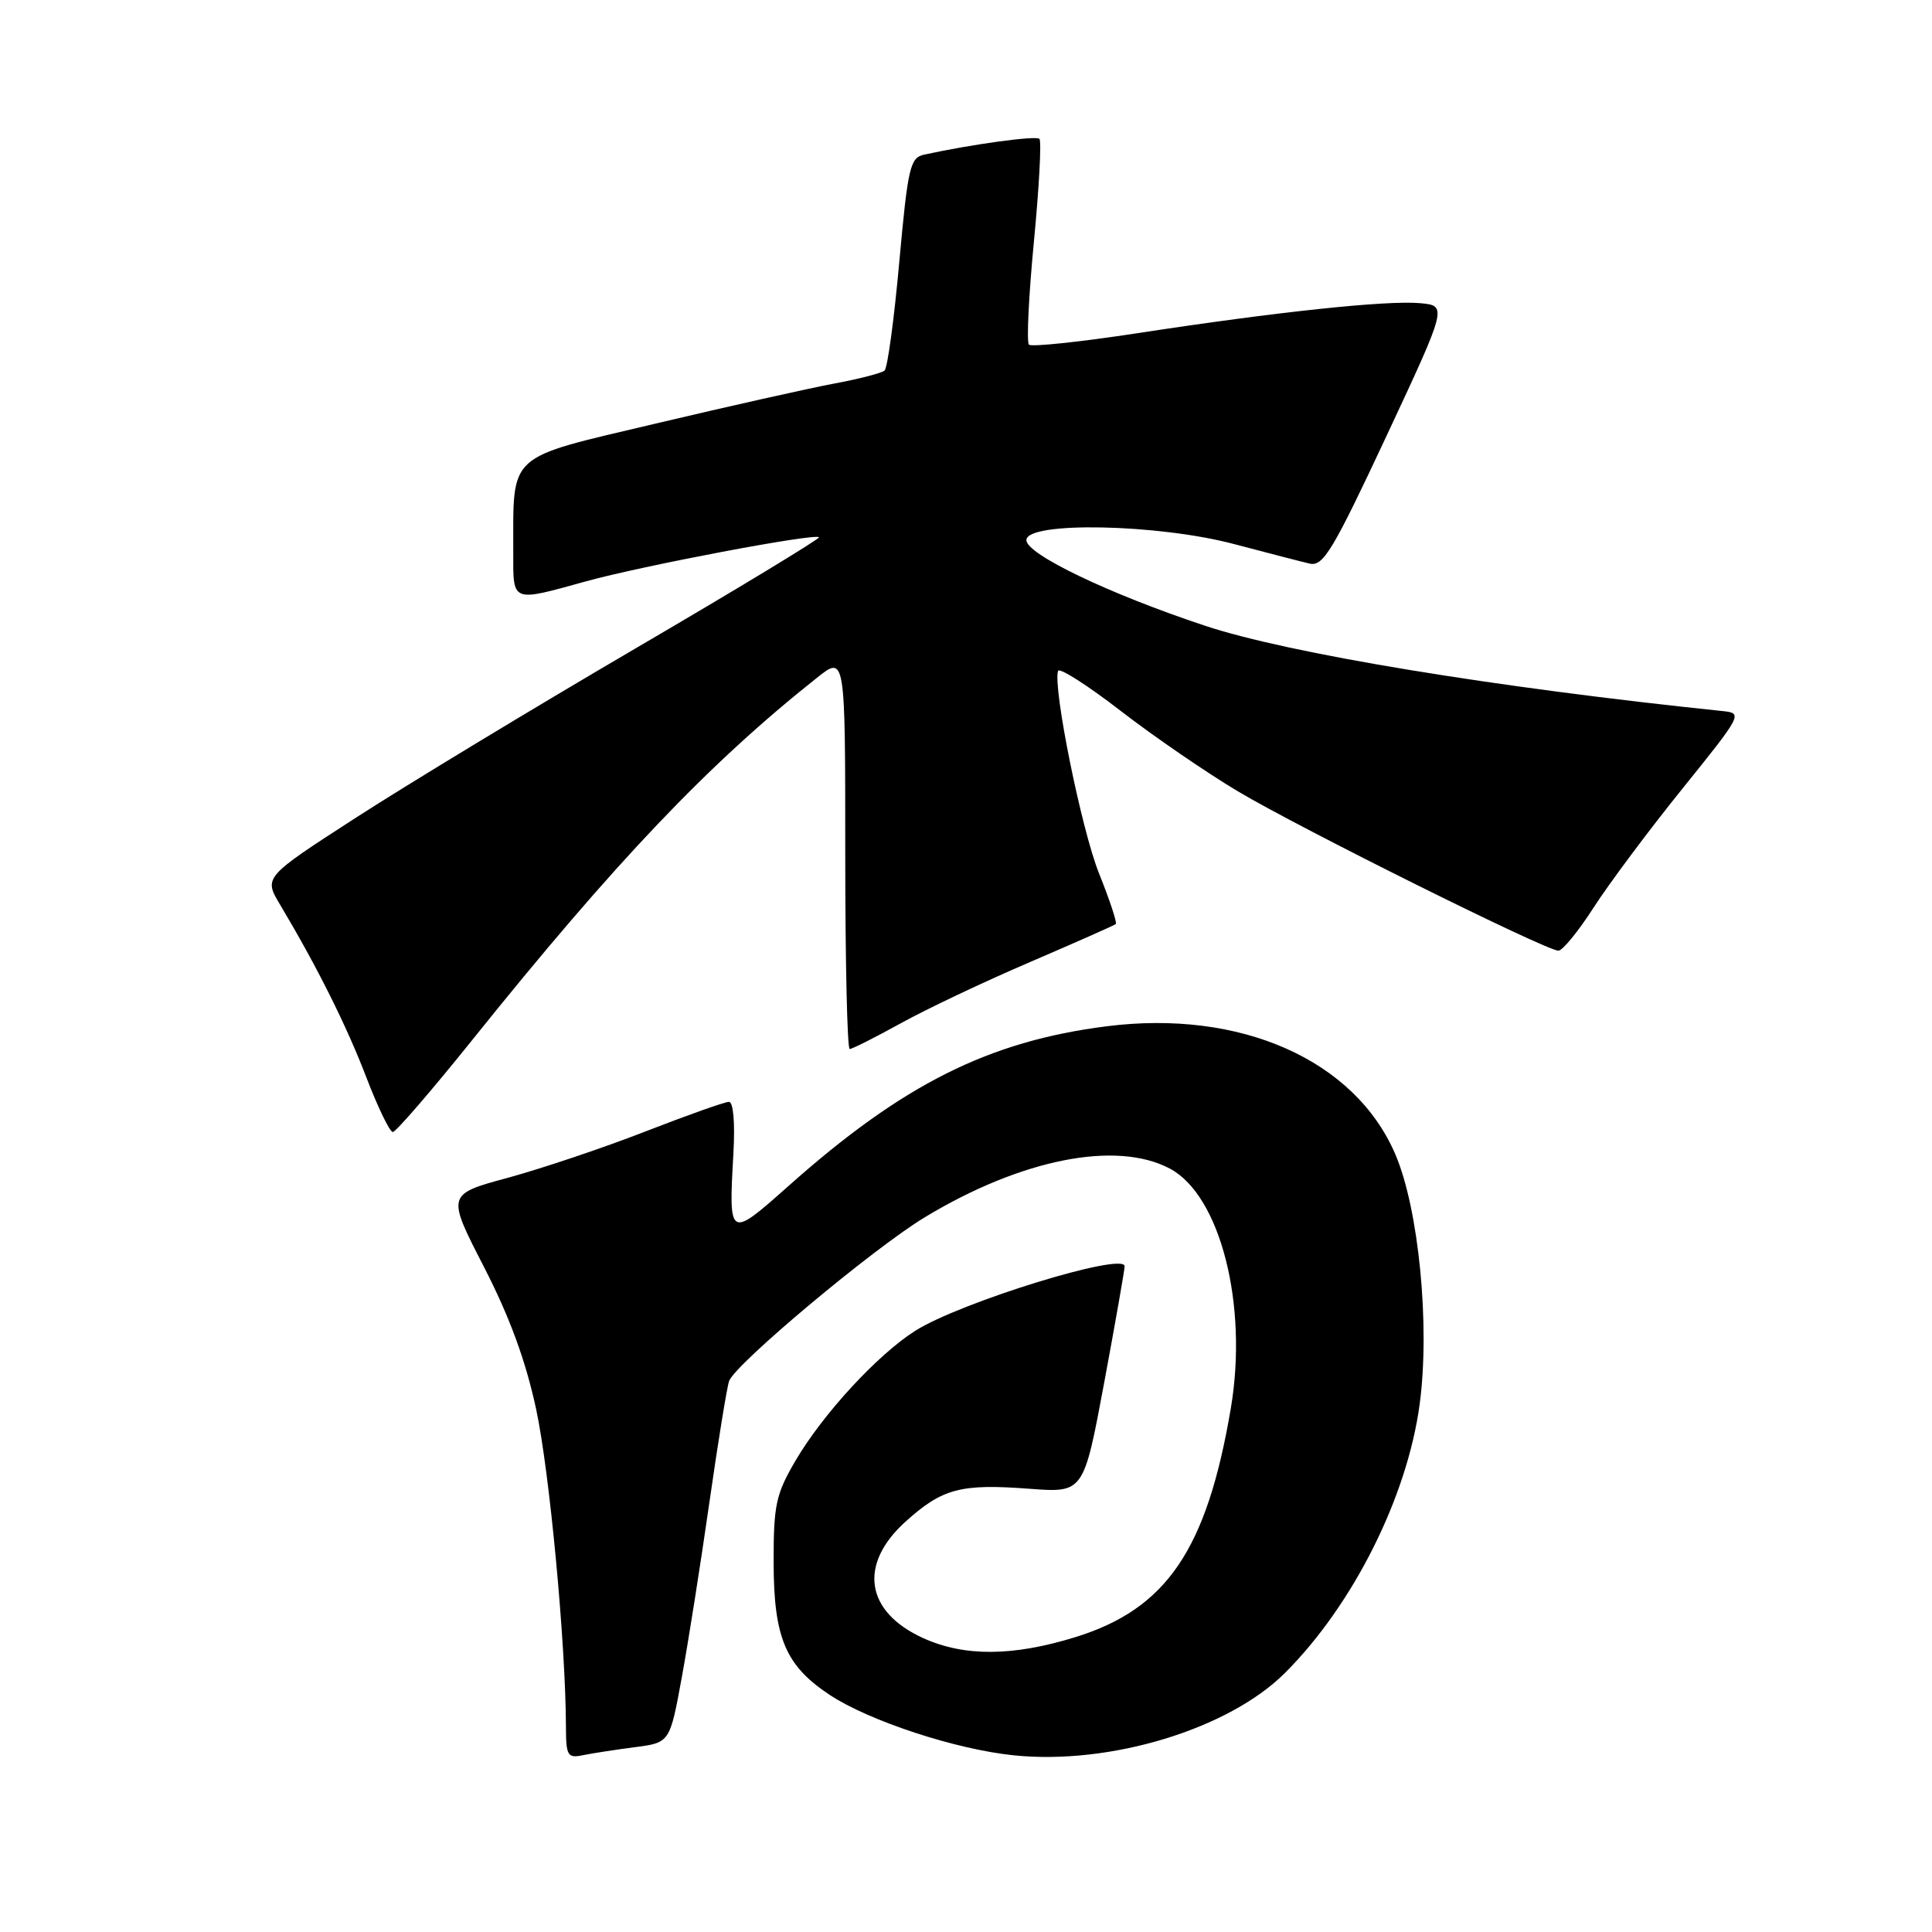 <?xml version="1.0" encoding="UTF-8" standalone="no"?>
<!DOCTYPE svg PUBLIC "-//W3C//DTD SVG 1.1//EN" "http://www.w3.org/Graphics/SVG/1.1/DTD/svg11.dtd" >
<svg xmlns="http://www.w3.org/2000/svg" xmlns:xlink="http://www.w3.org/1999/xlink" version="1.1" viewBox="0 0 256 256">
 <g >
 <path fill="currentColor"
d=" M 84.13 231.51 C 88.76 230.91 88.76 230.91 90.35 222.21 C 91.23 217.42 92.87 206.97 94.01 199.00 C 95.15 191.03 96.32 183.82 96.61 183.00 C 97.41 180.74 115.66 165.47 122.50 161.32 C 135.27 153.59 147.91 151.07 155.02 154.85 C 161.71 158.41 165.40 172.95 163.09 186.61 C 159.92 205.34 154.58 213.19 142.49 216.93 C 134.20 219.49 127.77 219.53 122.33 217.06 C 114.67 213.58 113.71 207.31 119.97 201.64 C 124.87 197.22 127.27 196.58 136.41 197.27 C 143.59 197.81 143.59 197.81 146.32 183.16 C 147.82 175.10 149.03 168.17 149.02 167.78 C 148.97 165.86 127.23 172.56 121.27 176.34 C 116.29 179.50 109.07 187.32 105.43 193.51 C 102.81 197.98 102.50 199.39 102.51 207.00 C 102.52 217.01 104.08 220.70 109.92 224.57 C 115.15 228.03 126.65 231.81 134.34 232.59 C 147.11 233.90 162.81 229.12 170.28 221.66 C 179.31 212.63 186.46 198.35 188.11 186.08 C 189.51 175.66 188.00 160.20 184.88 152.93 C 179.50 140.43 164.37 133.73 146.62 135.99 C 131.00 137.97 119.60 143.69 104.50 157.13 C 96.57 164.18 96.54 164.16 97.18 152.84 C 97.41 148.79 97.17 146.00 96.59 146.00 C 96.05 146.00 91.09 147.76 85.56 149.91 C 80.03 152.07 71.83 154.82 67.34 156.05 C 59.18 158.26 59.18 158.26 64.13 167.88 C 67.55 174.54 69.68 180.36 71.05 186.77 C 72.83 195.12 74.95 217.71 74.99 228.77 C 75.00 232.66 75.20 233.00 77.25 232.57 C 78.49 232.32 81.58 231.84 84.13 231.51 Z  M 62.61 137.76 C 81.53 114.18 93.90 101.19 108.25 89.81 C 112.00 86.83 112.00 86.83 112.00 112.92 C 112.00 127.26 112.26 139.00 112.59 139.00 C 112.91 139.00 115.95 137.47 119.34 135.60 C 122.73 133.72 130.45 130.06 136.50 127.47 C 142.55 124.87 147.66 122.61 147.85 122.44 C 148.04 122.28 147.04 119.25 145.62 115.71 C 143.29 109.89 139.48 91.03 140.20 88.90 C 140.37 88.42 144.10 90.80 148.50 94.20 C 152.90 97.60 159.88 102.38 164.00 104.84 C 172.23 109.75 204.90 125.99 206.50 125.97 C 207.05 125.96 209.16 123.38 211.18 120.23 C 213.21 117.08 218.49 110.00 222.93 104.50 C 230.86 94.66 230.95 94.50 228.25 94.22 C 197.90 91.07 170.72 86.59 159.66 82.91 C 146.95 78.69 136.00 73.44 136.00 71.57 C 136.00 69.07 153.47 69.41 163.59 72.11 C 167.94 73.26 172.42 74.42 173.54 74.68 C 175.33 75.09 176.60 72.97 183.69 57.83 C 191.79 40.50 191.79 40.50 188.14 40.17 C 183.71 39.78 169.18 41.32 150.71 44.15 C 143.13 45.31 136.66 45.99 136.34 45.67 C 136.01 45.34 136.31 39.19 137.00 32.00 C 137.69 24.81 138.02 18.69 137.73 18.40 C 137.28 17.95 128.84 19.10 122.45 20.49 C 120.59 20.90 120.30 22.16 119.16 34.71 C 118.48 42.28 117.60 48.76 117.21 49.10 C 116.82 49.44 113.80 50.22 110.50 50.83 C 107.20 51.45 96.56 53.83 86.86 56.13 C 66.93 60.85 68.04 59.85 68.01 73.25 C 68.00 79.89 67.72 79.78 77.65 77.03 C 85.13 74.96 107.97 70.63 108.52 71.19 C 108.70 71.36 97.74 78.01 84.17 85.94 C 70.60 93.88 53.97 103.95 47.22 108.31 C 34.94 116.24 34.94 116.24 37.11 119.87 C 42.03 128.12 45.92 135.91 48.54 142.75 C 50.07 146.74 51.65 150.00 52.05 150.00 C 52.45 150.00 57.21 144.49 62.61 137.76 Z "/>
</g>
</svg>